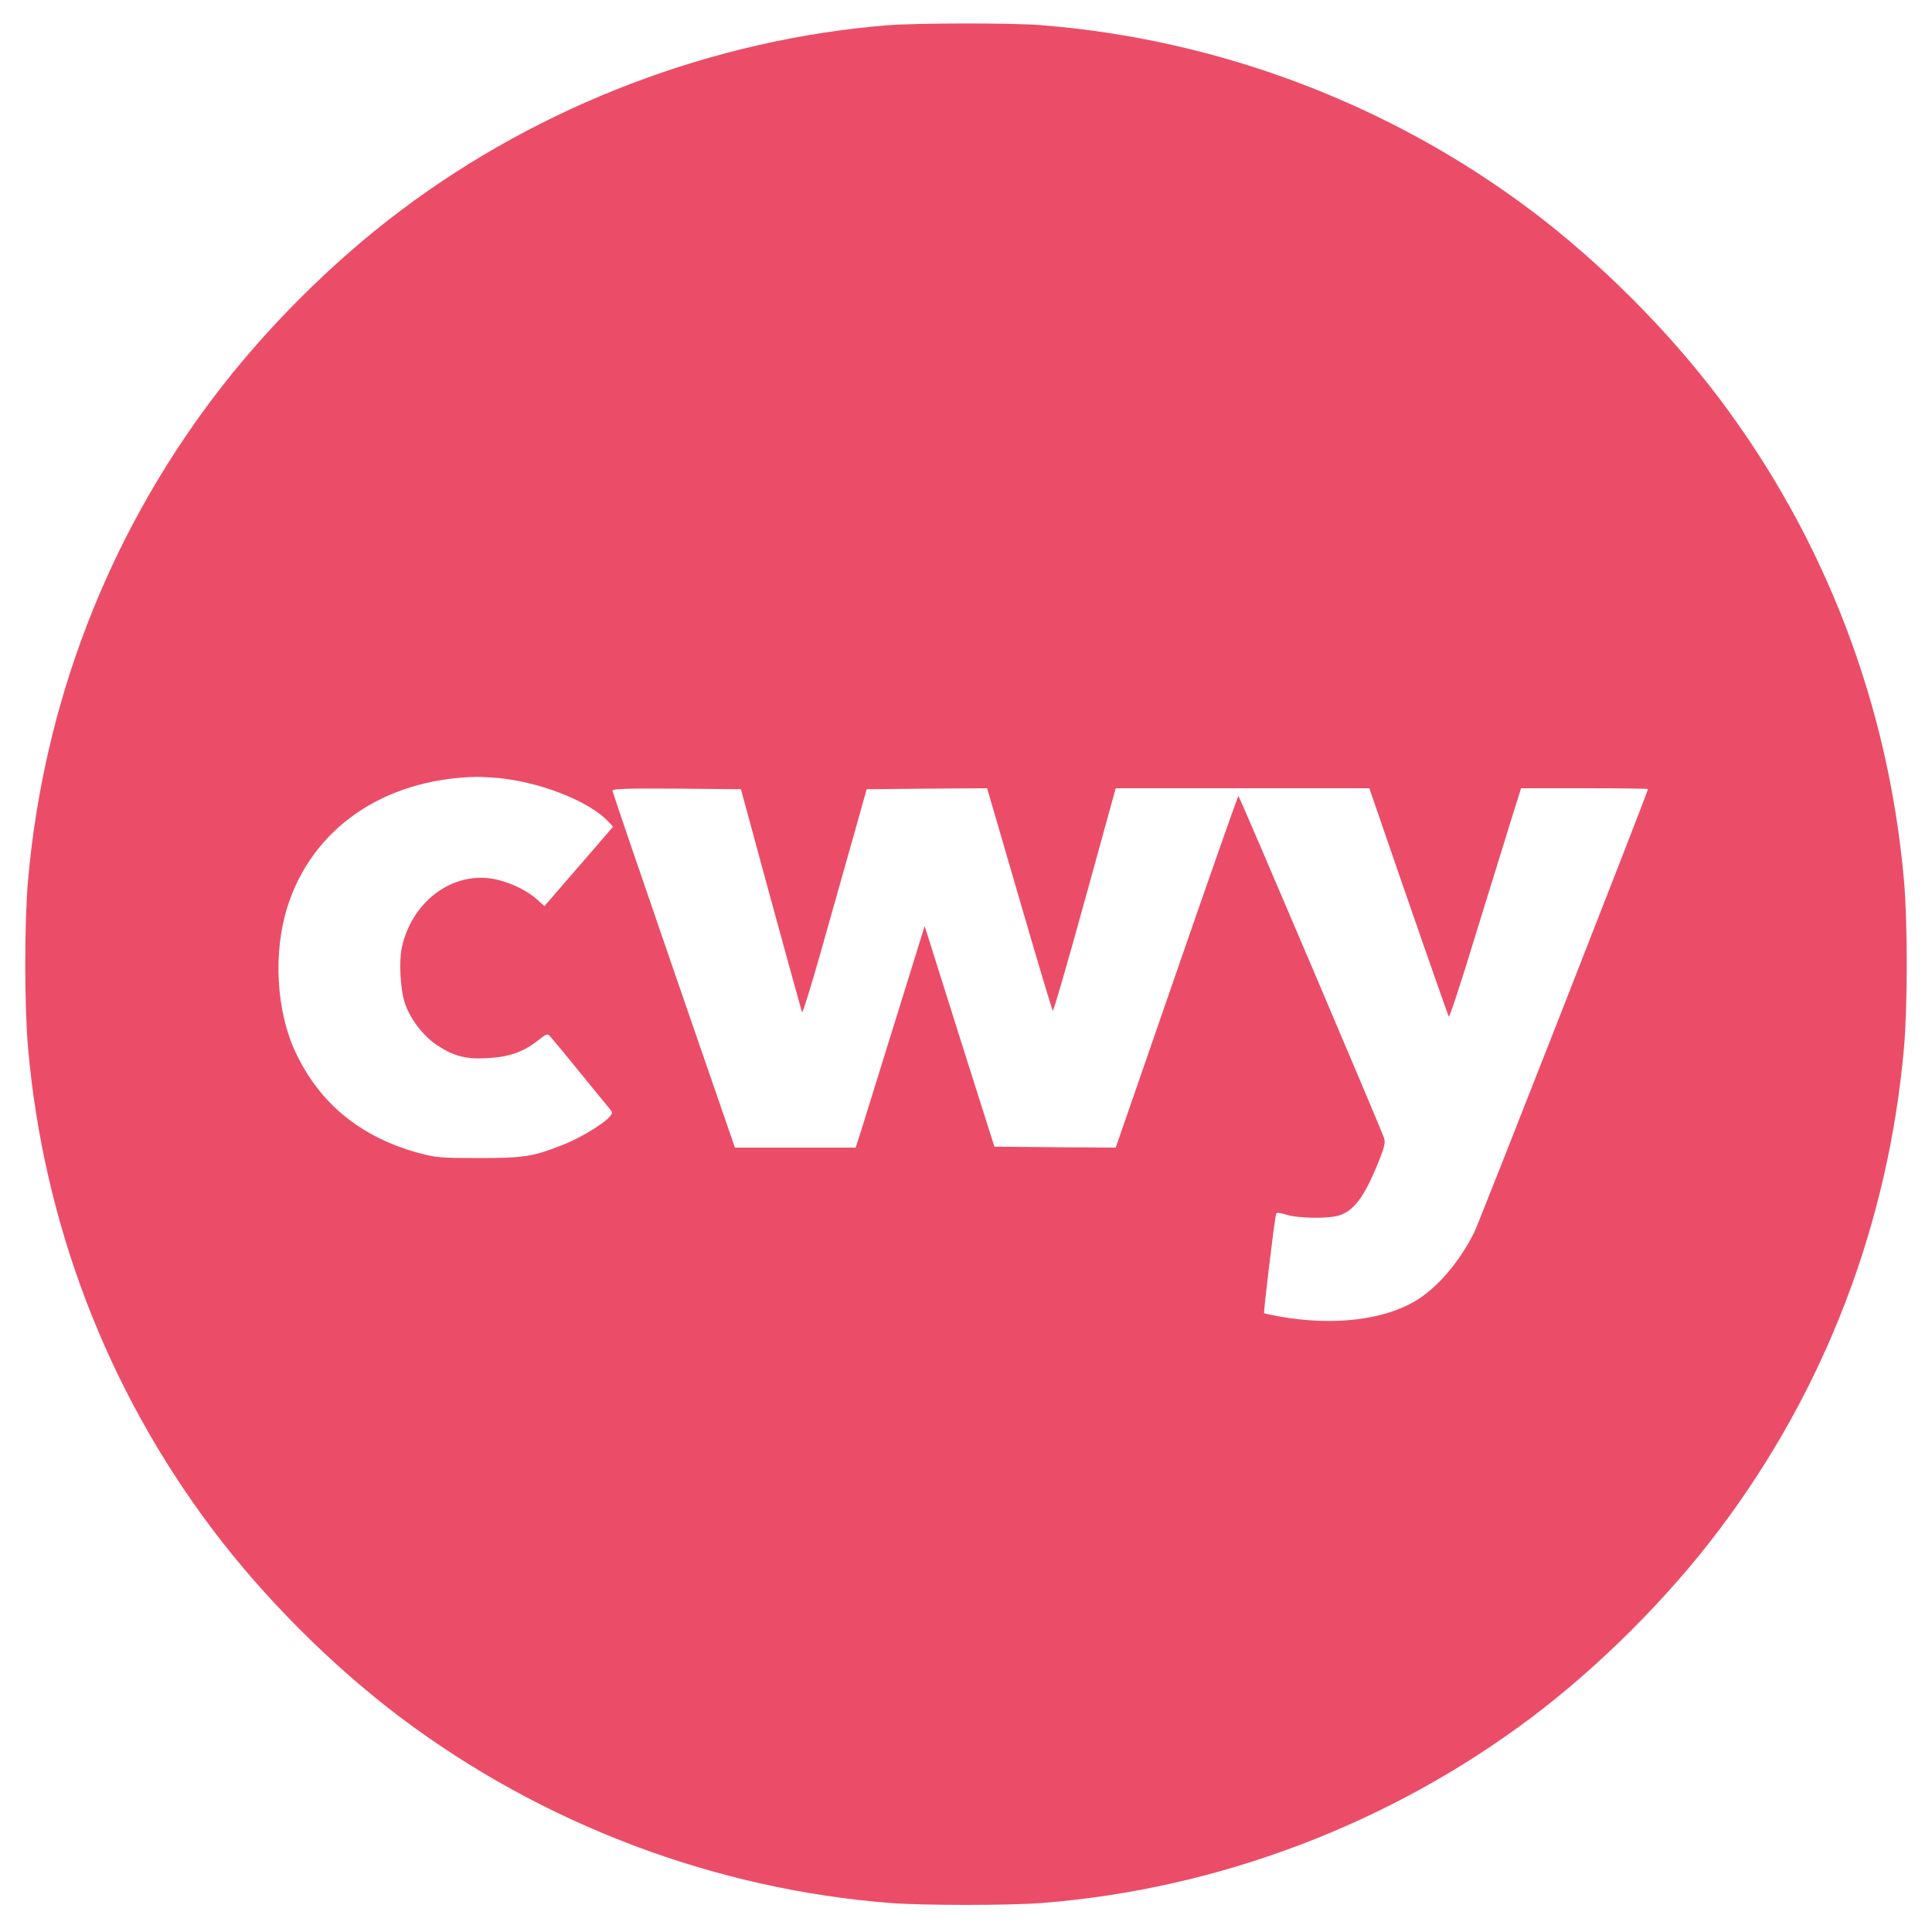 <?xml version="1.0" standalone="no"?>
<!DOCTYPE svg PUBLIC "-//W3C//DTD SVG 20010904//EN"
 "http://www.w3.org/TR/2001/REC-SVG-20010904/DTD/svg10.dtd">
<svg version="1.0" xmlns="http://www.w3.org/2000/svg"
 width="1000pt" height="1000pt" viewBox="0 0 1000 1000"
 preserveAspectRatio="xMidYMid meet">
<g transform="translate(0,1000) scale(0.1,-0.1)"
fill="#eb4d68" stroke="none">
<path d="M4590 9869 c-897 -73 -1790 -412 -2515 -958 -356 -267 -709 -620
-976 -976 -546 -725 -874 -1583 -954 -2493 -19 -216 -19 -648 0 -864 80 -910
408 -1768 954 -2493 268 -356 620 -708 976 -976 733 -551 1623 -888 2534 -959
174 -13 608 -13 782 0 911 71 1801 408 2534 959 356 268 708 620 976 976 546
725 874 1583 954 2493 19 216 19 648 0 864 -80 910 -408 1768 -954 2493 -268
356 -620 708 -976 976 -734 552 -1621 887 -2539 959 -151 12 -644 11 -796 -1z
m-1983 -3899 c215 -27 451 -124 542 -223 l24 -26 -24 -28 c-13 -16 -93 -108
-178 -206 l-153 -177 -40 36 c-52 47 -148 92 -226 105 -215 38 -423 -121 -473
-359 -14 -70 -7 -210 15 -279 26 -82 92 -171 164 -220 87 -59 153 -77 266 -70
110 6 185 32 257 89 50 39 52 40 68 22 10 -11 80 -95 156 -189 76 -93 145
-178 153 -187 13 -16 13 -20 -4 -40 -32 -36 -148 -106 -229 -139 -166 -66
-209 -73 -445 -73 -200 0 -222 2 -312 26 -301 82 -514 256 -639 523 -99 212
-116 513 -42 749 128 408 499 664 978 675 33 0 97 -4 142 -9z m1383 -625 c86
-313 158 -576 161 -584 3 -8 45 127 94 300 49 173 123 436 165 584 l76 270
312 3 311 2 14 -47 c8 -27 83 -284 167 -573 84 -289 156 -528 159 -532 4 -4
78 253 166 572 l160 580 657 0 656 0 9 -27 c176 -514 398 -1150 402 -1155 4
-4 64 178 133 405 70 227 153 494 184 595 l57 182 329 0 c180 0 328 -2 328 -4
0 -14 -874 -2244 -900 -2296 -79 -157 -196 -292 -311 -358 -168 -96 -422 -124
-692 -77 -44 8 -81 16 -84 18 -4 5 54 486 62 514 3 8 16 7 52 -4 60 -19 214
-22 271 -5 81 24 136 99 212 290 26 66 31 89 24 111 -15 47 -749 1771 -754
1771 -3 0 -147 -410 -320 -910 l-315 -910 -314 2 -314 3 -181 571 -180 571
-143 -461 c-79 -253 -159 -512 -178 -573 l-36 -113 -312 0 -313 0 -317 918
c-174 505 -317 924 -317 930 0 9 80 12 332 10 l333 -3 155 -570z"/>
</g>
</svg>
